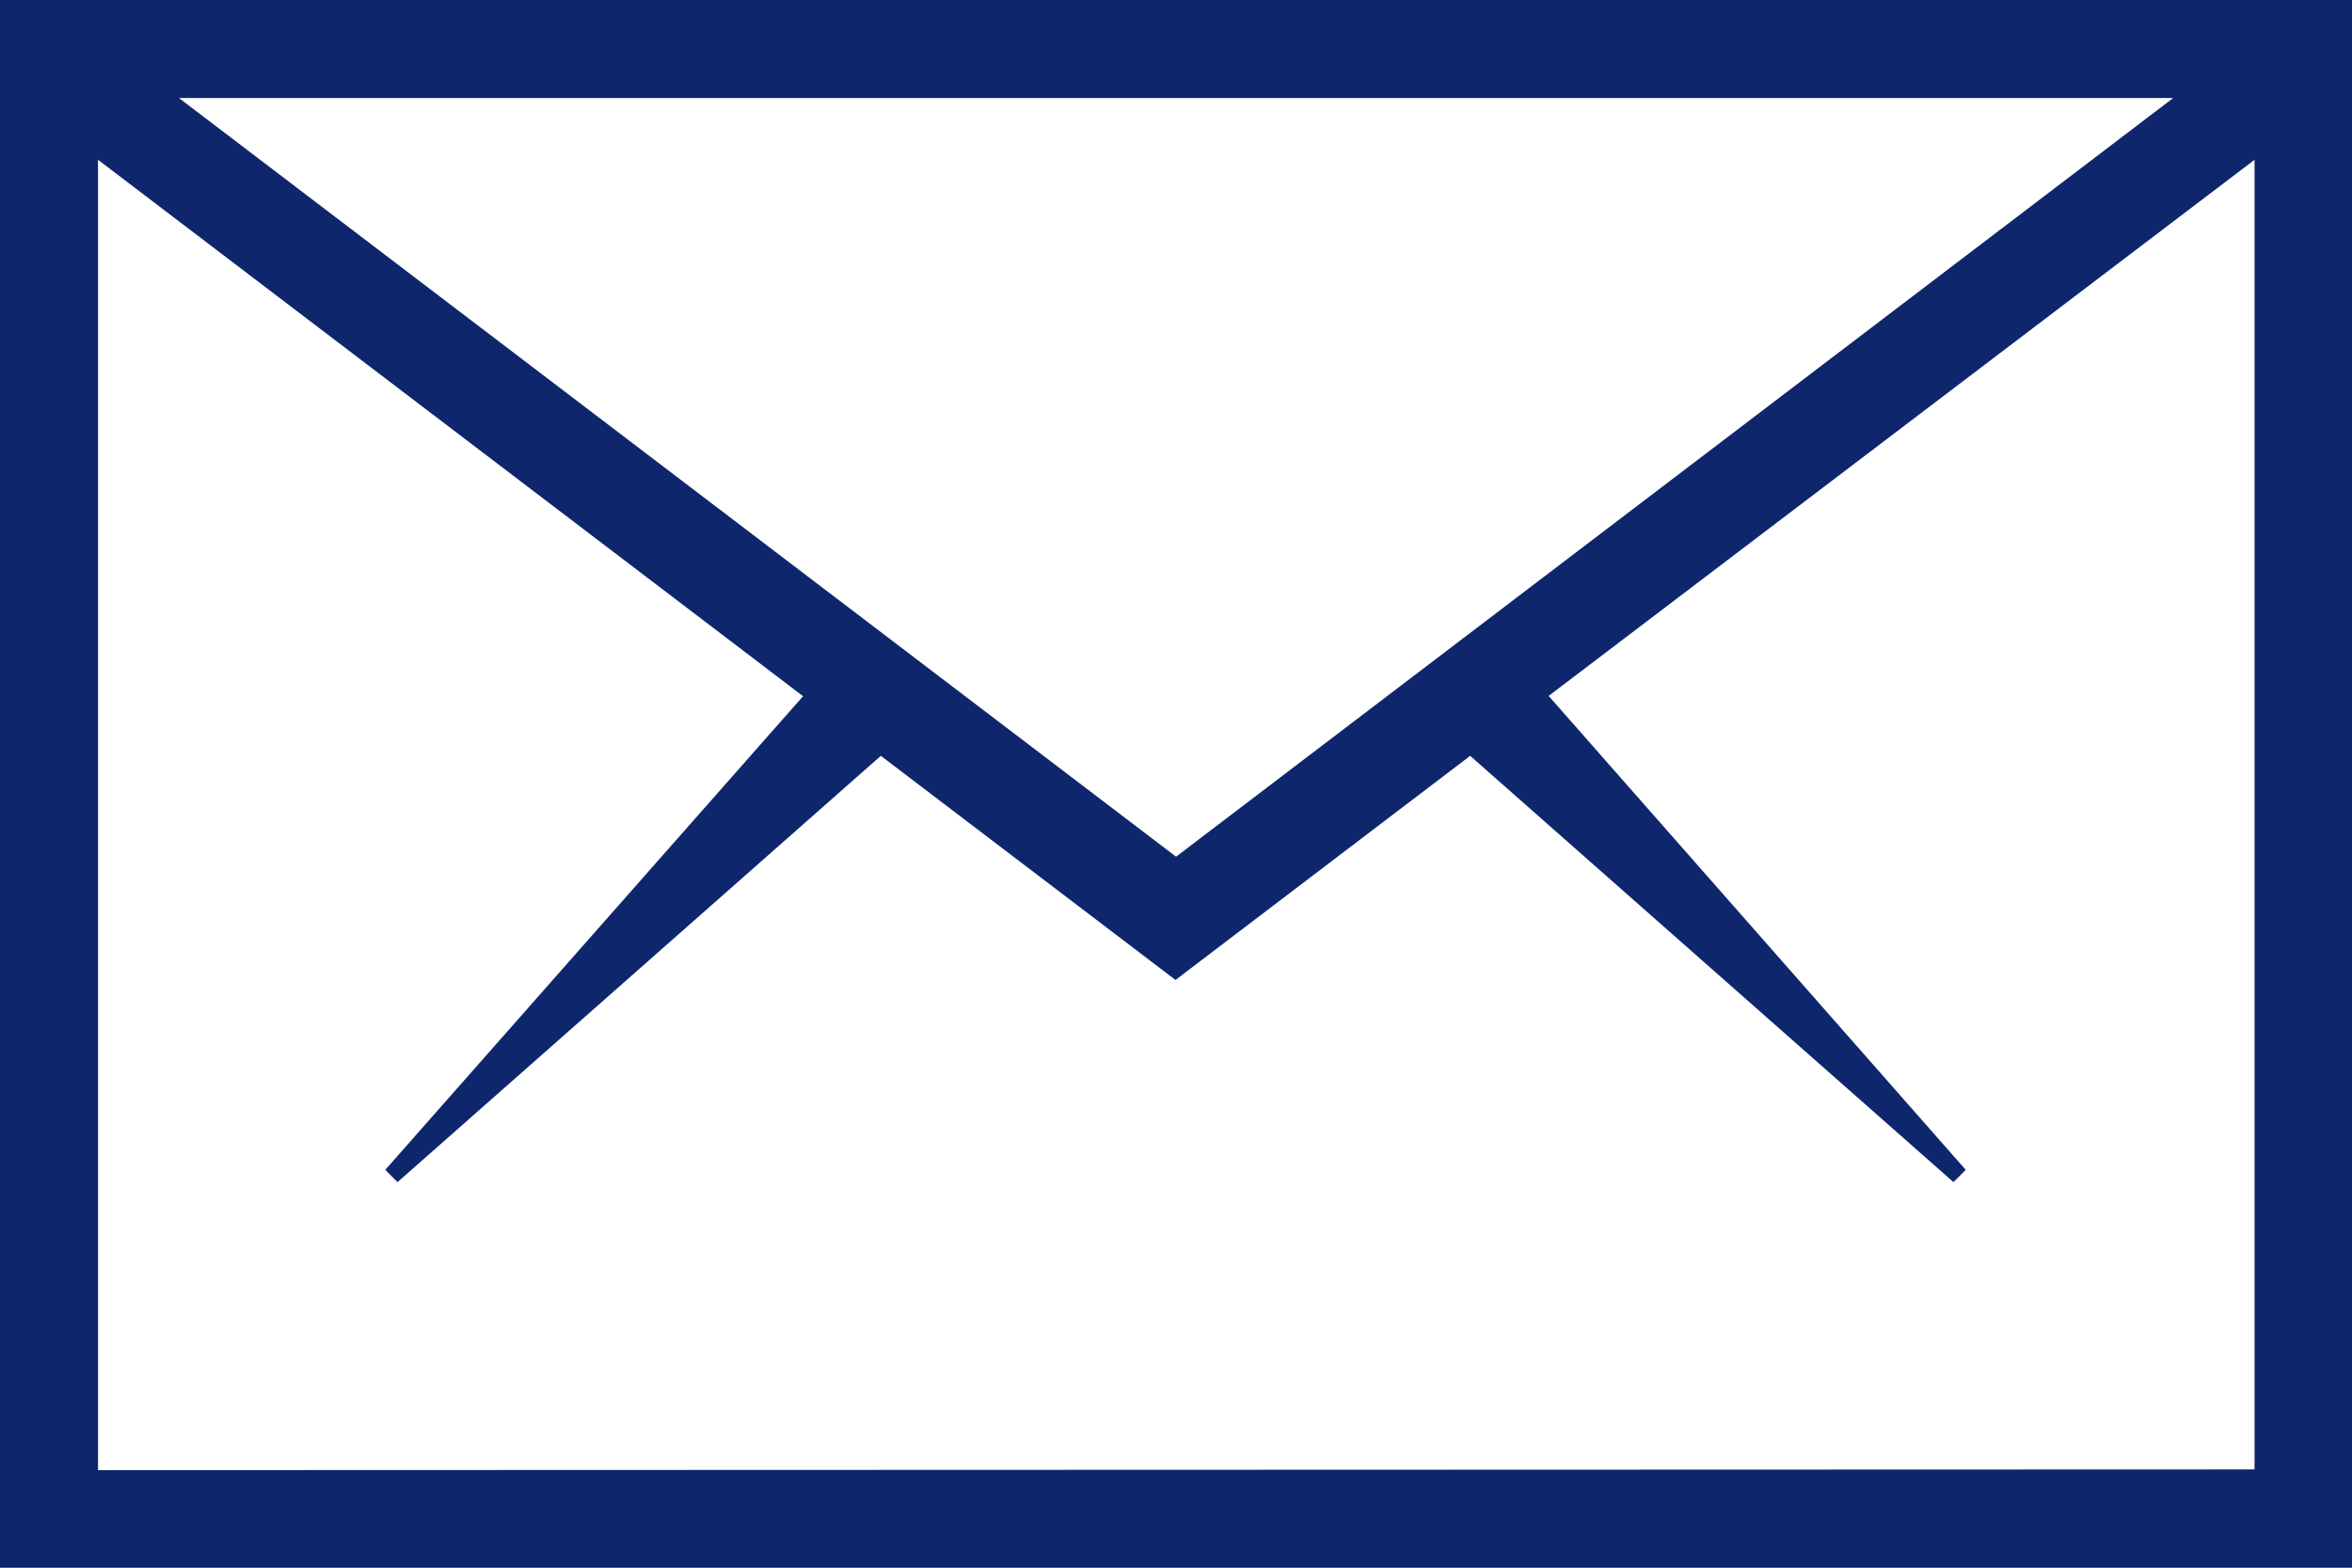 <svg xmlns="http://www.w3.org/2000/svg" width="16.483" height="10.989" viewBox="0 0 16.483 10.989">
    <defs>
        <style>
            .cls-1{fill:#0d266c}
        </style>
    </defs>
    <path id="iconfinder_icon-ios7-email-outline_211604" d="M64 128v10.989h16.483V128zm8.242 6.005l-6.988-5.318H79.23zm-7.555 4.3v-9.185l4.941 3.76-2.928 3.32.086.086 3.387-2.988 2.065 1.571 2.065-1.571 3.387 2.988.086-.086-2.923-3.322 4.947-3.758v9.18z" class="cls-1" transform="translate(-64 -128)"/>
</svg>
